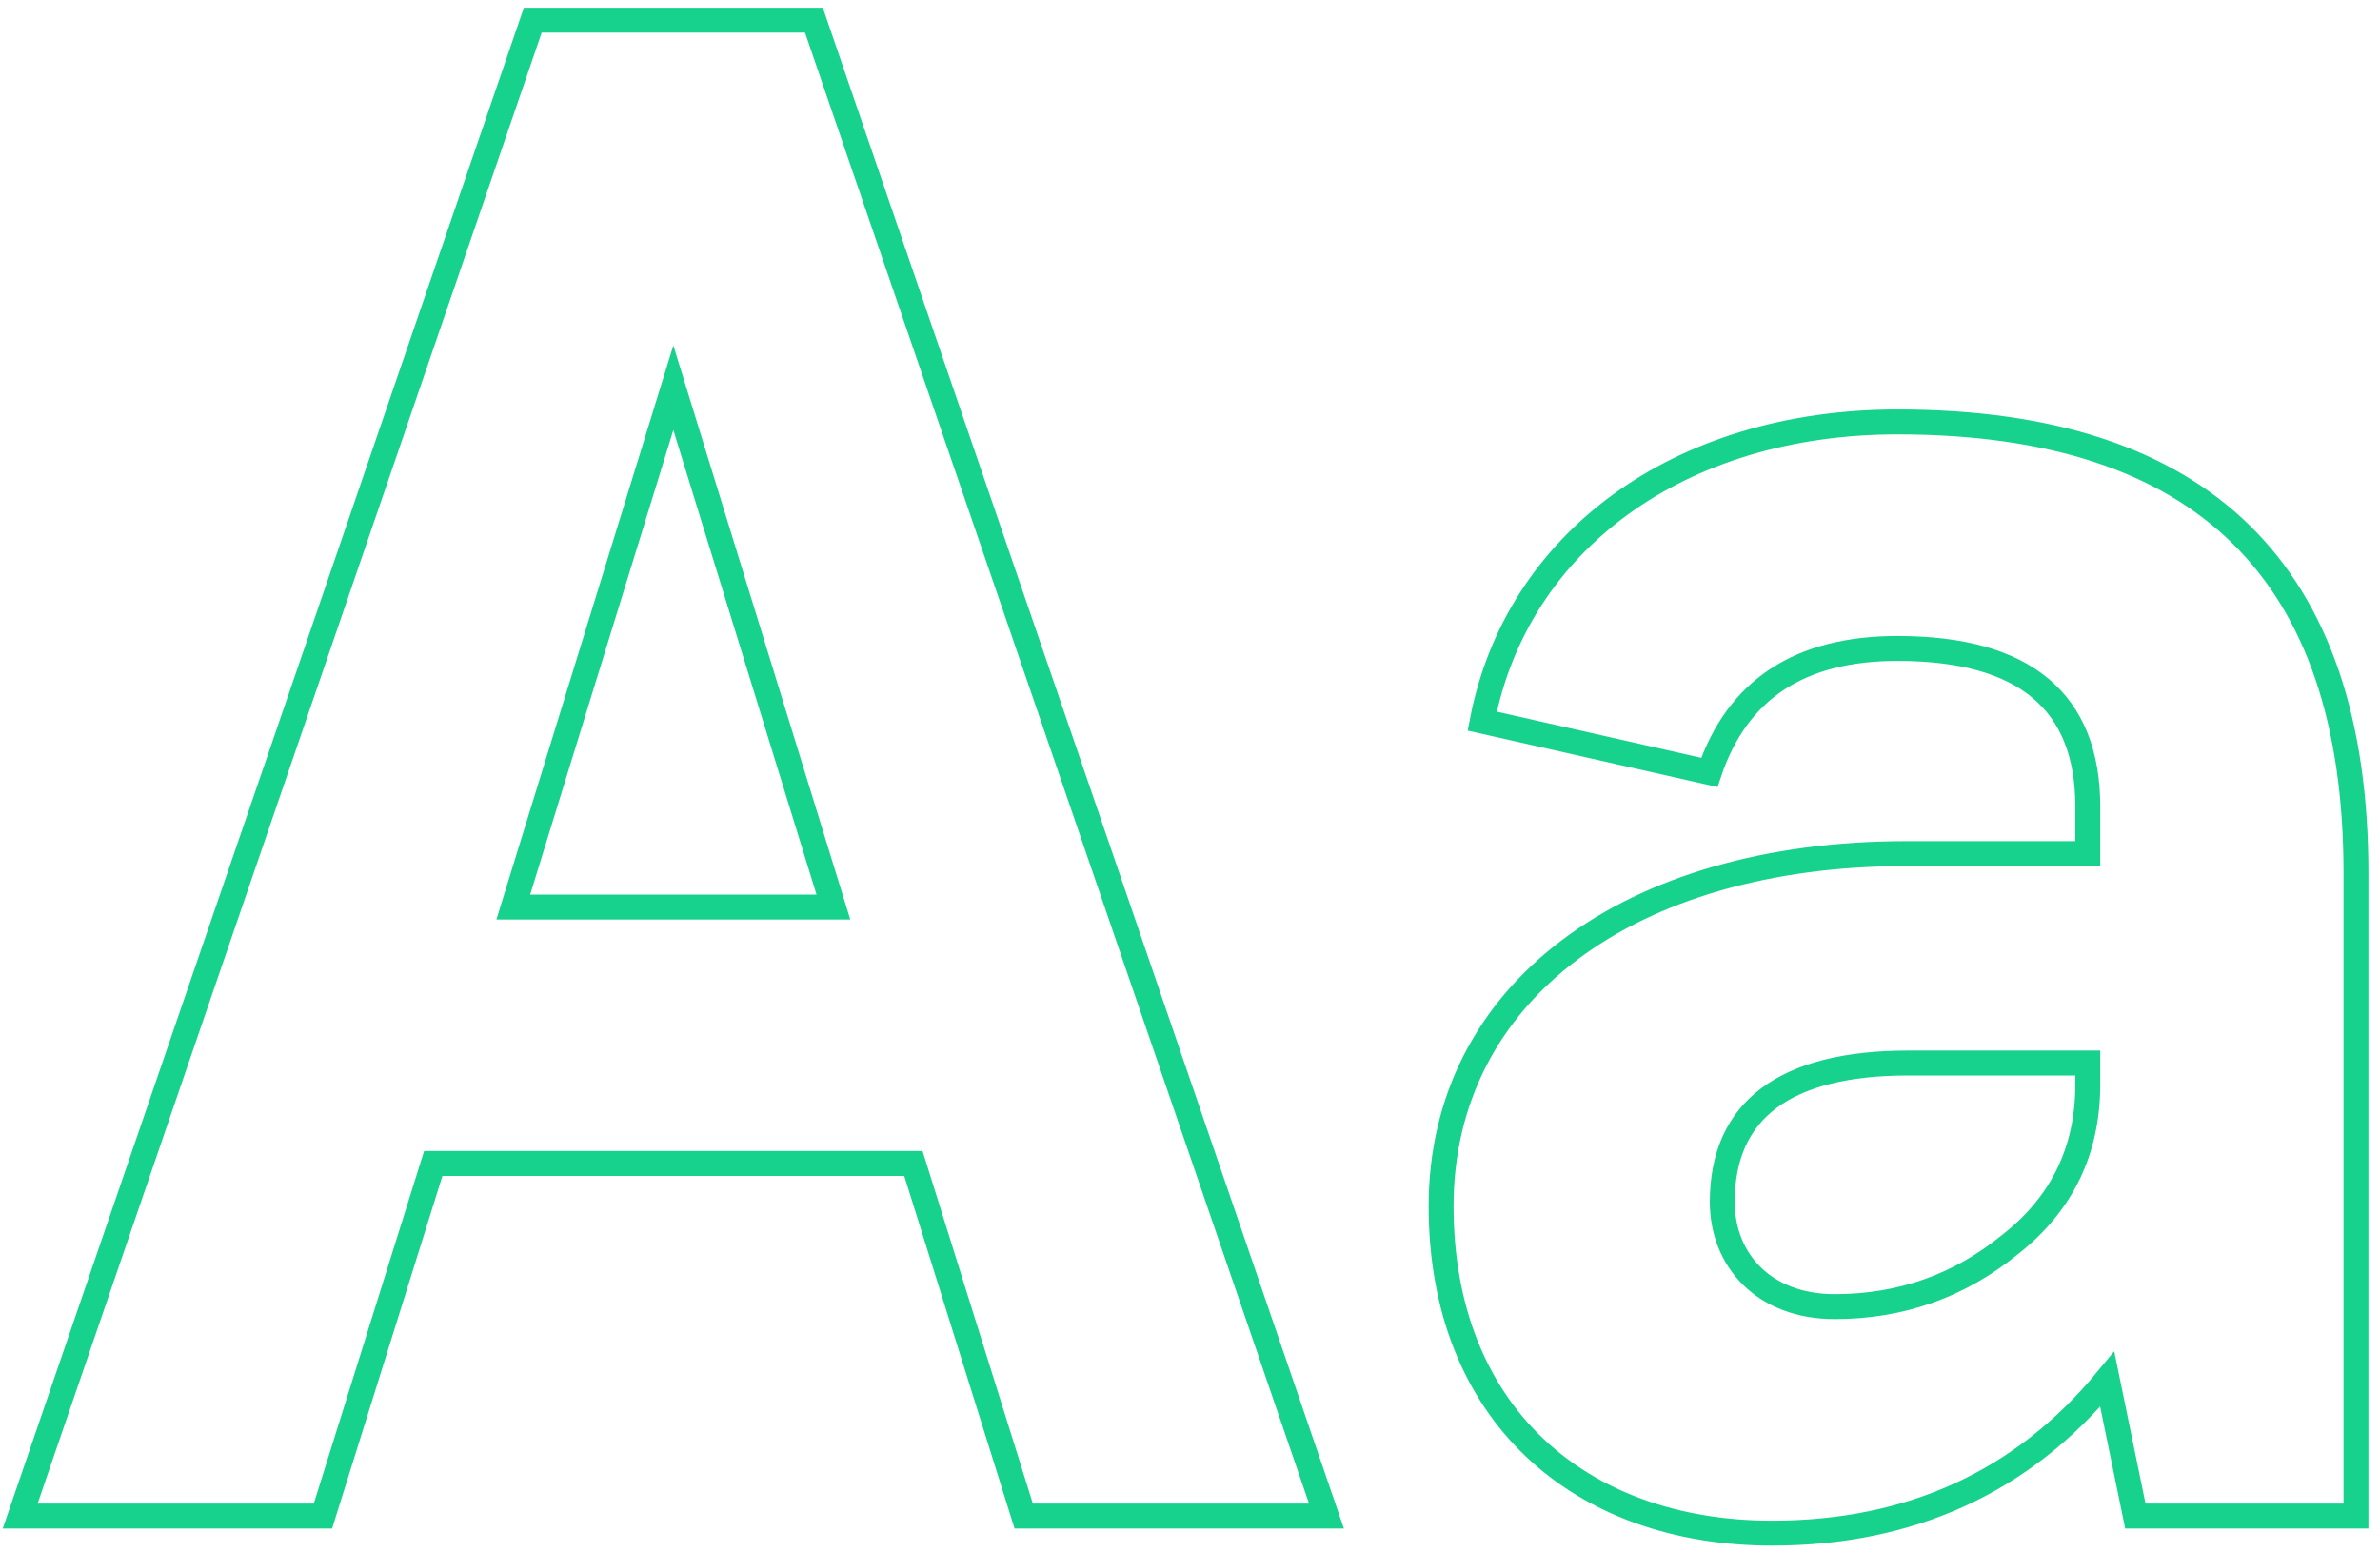 <?xml version="1.0" encoding="UTF-8" standalone="no"?>
<svg width="118px" height="77px" viewBox="0 0 118 77" version="1.1" xmlns="http://www.w3.org/2000/svg" xmlns:xlink="http://www.w3.org/1999/xlink">
    <!-- Generator: Sketch 39.1 (31720) - http://www.bohemiancoding.com/sketch -->
    <title>Custom_Look_Icon</title>
    <desc>Created with Sketch.</desc>
    <defs></defs>
    <g id="Page-1" stroke="none" stroke-width="1" fill="none" fill-rule="evenodd">
        <g id="Website-Typedash-Option-2" transform="translate(-788, -860)" stroke="#16D28D" stroke-width="1.235">
            <g id="Features" transform="translate(347, 849)">
                <path d="M506.767,86.153 L481.354,12 L467.414,12 L442,86.153 L457.012,86.153 L462.481,68.674 L486.286,68.674 L491.755,86.153 L506.767,86.153 Z M482.319,55.962 L466.449,55.962 L474.384,30.22 L482.319,55.962 Z M525.747,49.288 C527.141,45.157 530.251,43.144 535.076,43.144 C541.403,43.144 544.512,45.792 544.512,50.983 L544.512,53.314 L535.505,53.314 C521.779,53.314 512.45,60.199 512.45,70.792 C512.45,81.068 519.313,87 528.857,87 C535.719,87 541.295,84.458 545.477,79.373 L546.871,86.153 L557.809,86.153 L557.809,54.267 C557.809,39.331 550.195,31.915 535.076,31.915 C524.246,31.915 516.203,37.847 514.488,46.746 L525.747,49.288 Z M526.39,70.581 C526.39,66.025 529.5,63.695 535.612,63.695 L544.512,63.695 L544.512,64.754 C544.512,68.038 543.225,70.686 540.652,72.699 C538.186,74.712 535.29,75.771 531.966,75.771 C528.428,75.771 526.39,73.441 526.39,70.581 L526.39,70.581 Z" id="Custom_Look_Icon"></path>
            </g>
        </g>
    </g>
</svg>